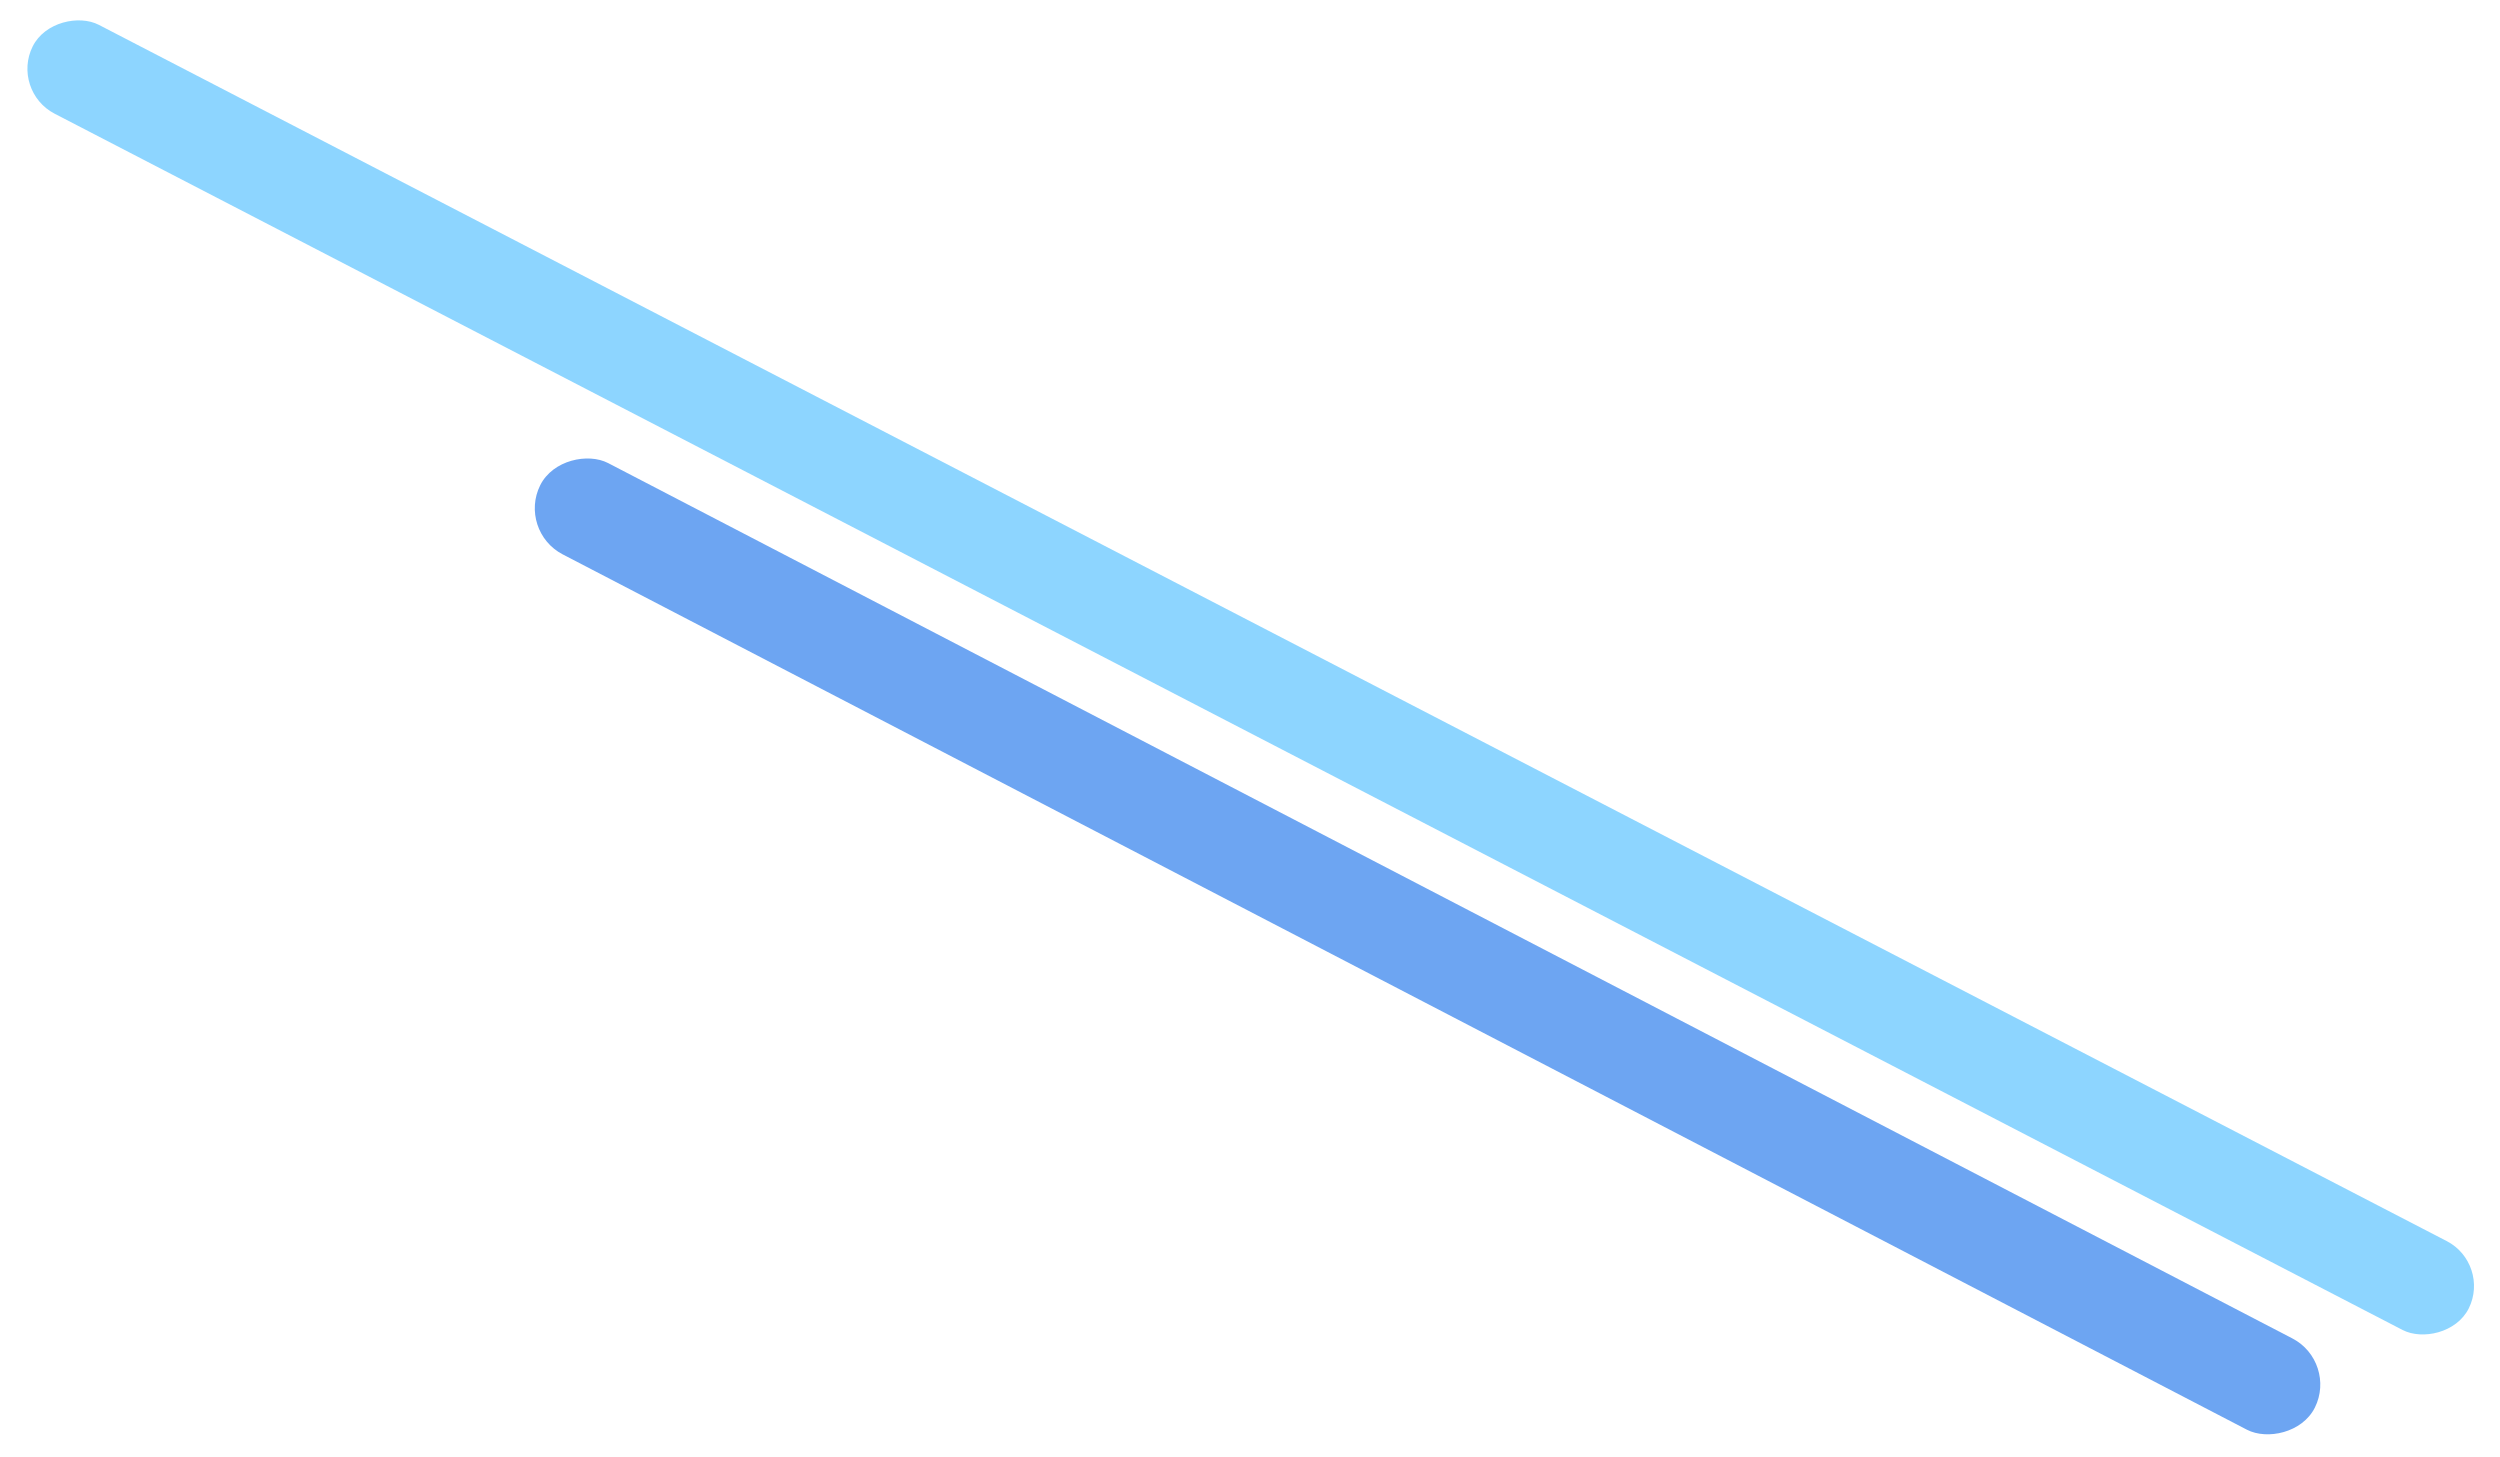 <svg width="1239" height="722" viewBox="0 0 1239 722" fill="none" xmlns="http://www.w3.org/2000/svg">
<rect width="49.183" height="1359.6" rx="24.591" transform="matrix(0.446 -0.895 0.888 0.46 5.225 45.028)" fill="#1DADFF" fill-opacity="0.5"/>
<rect width="50.516" height="991.563" rx="25.258" transform="matrix(0.447 -0.895 0.887 0.461 256.442 263.089)" fill="#2F80ED" fill-opacity="0.7"/>
</svg>
